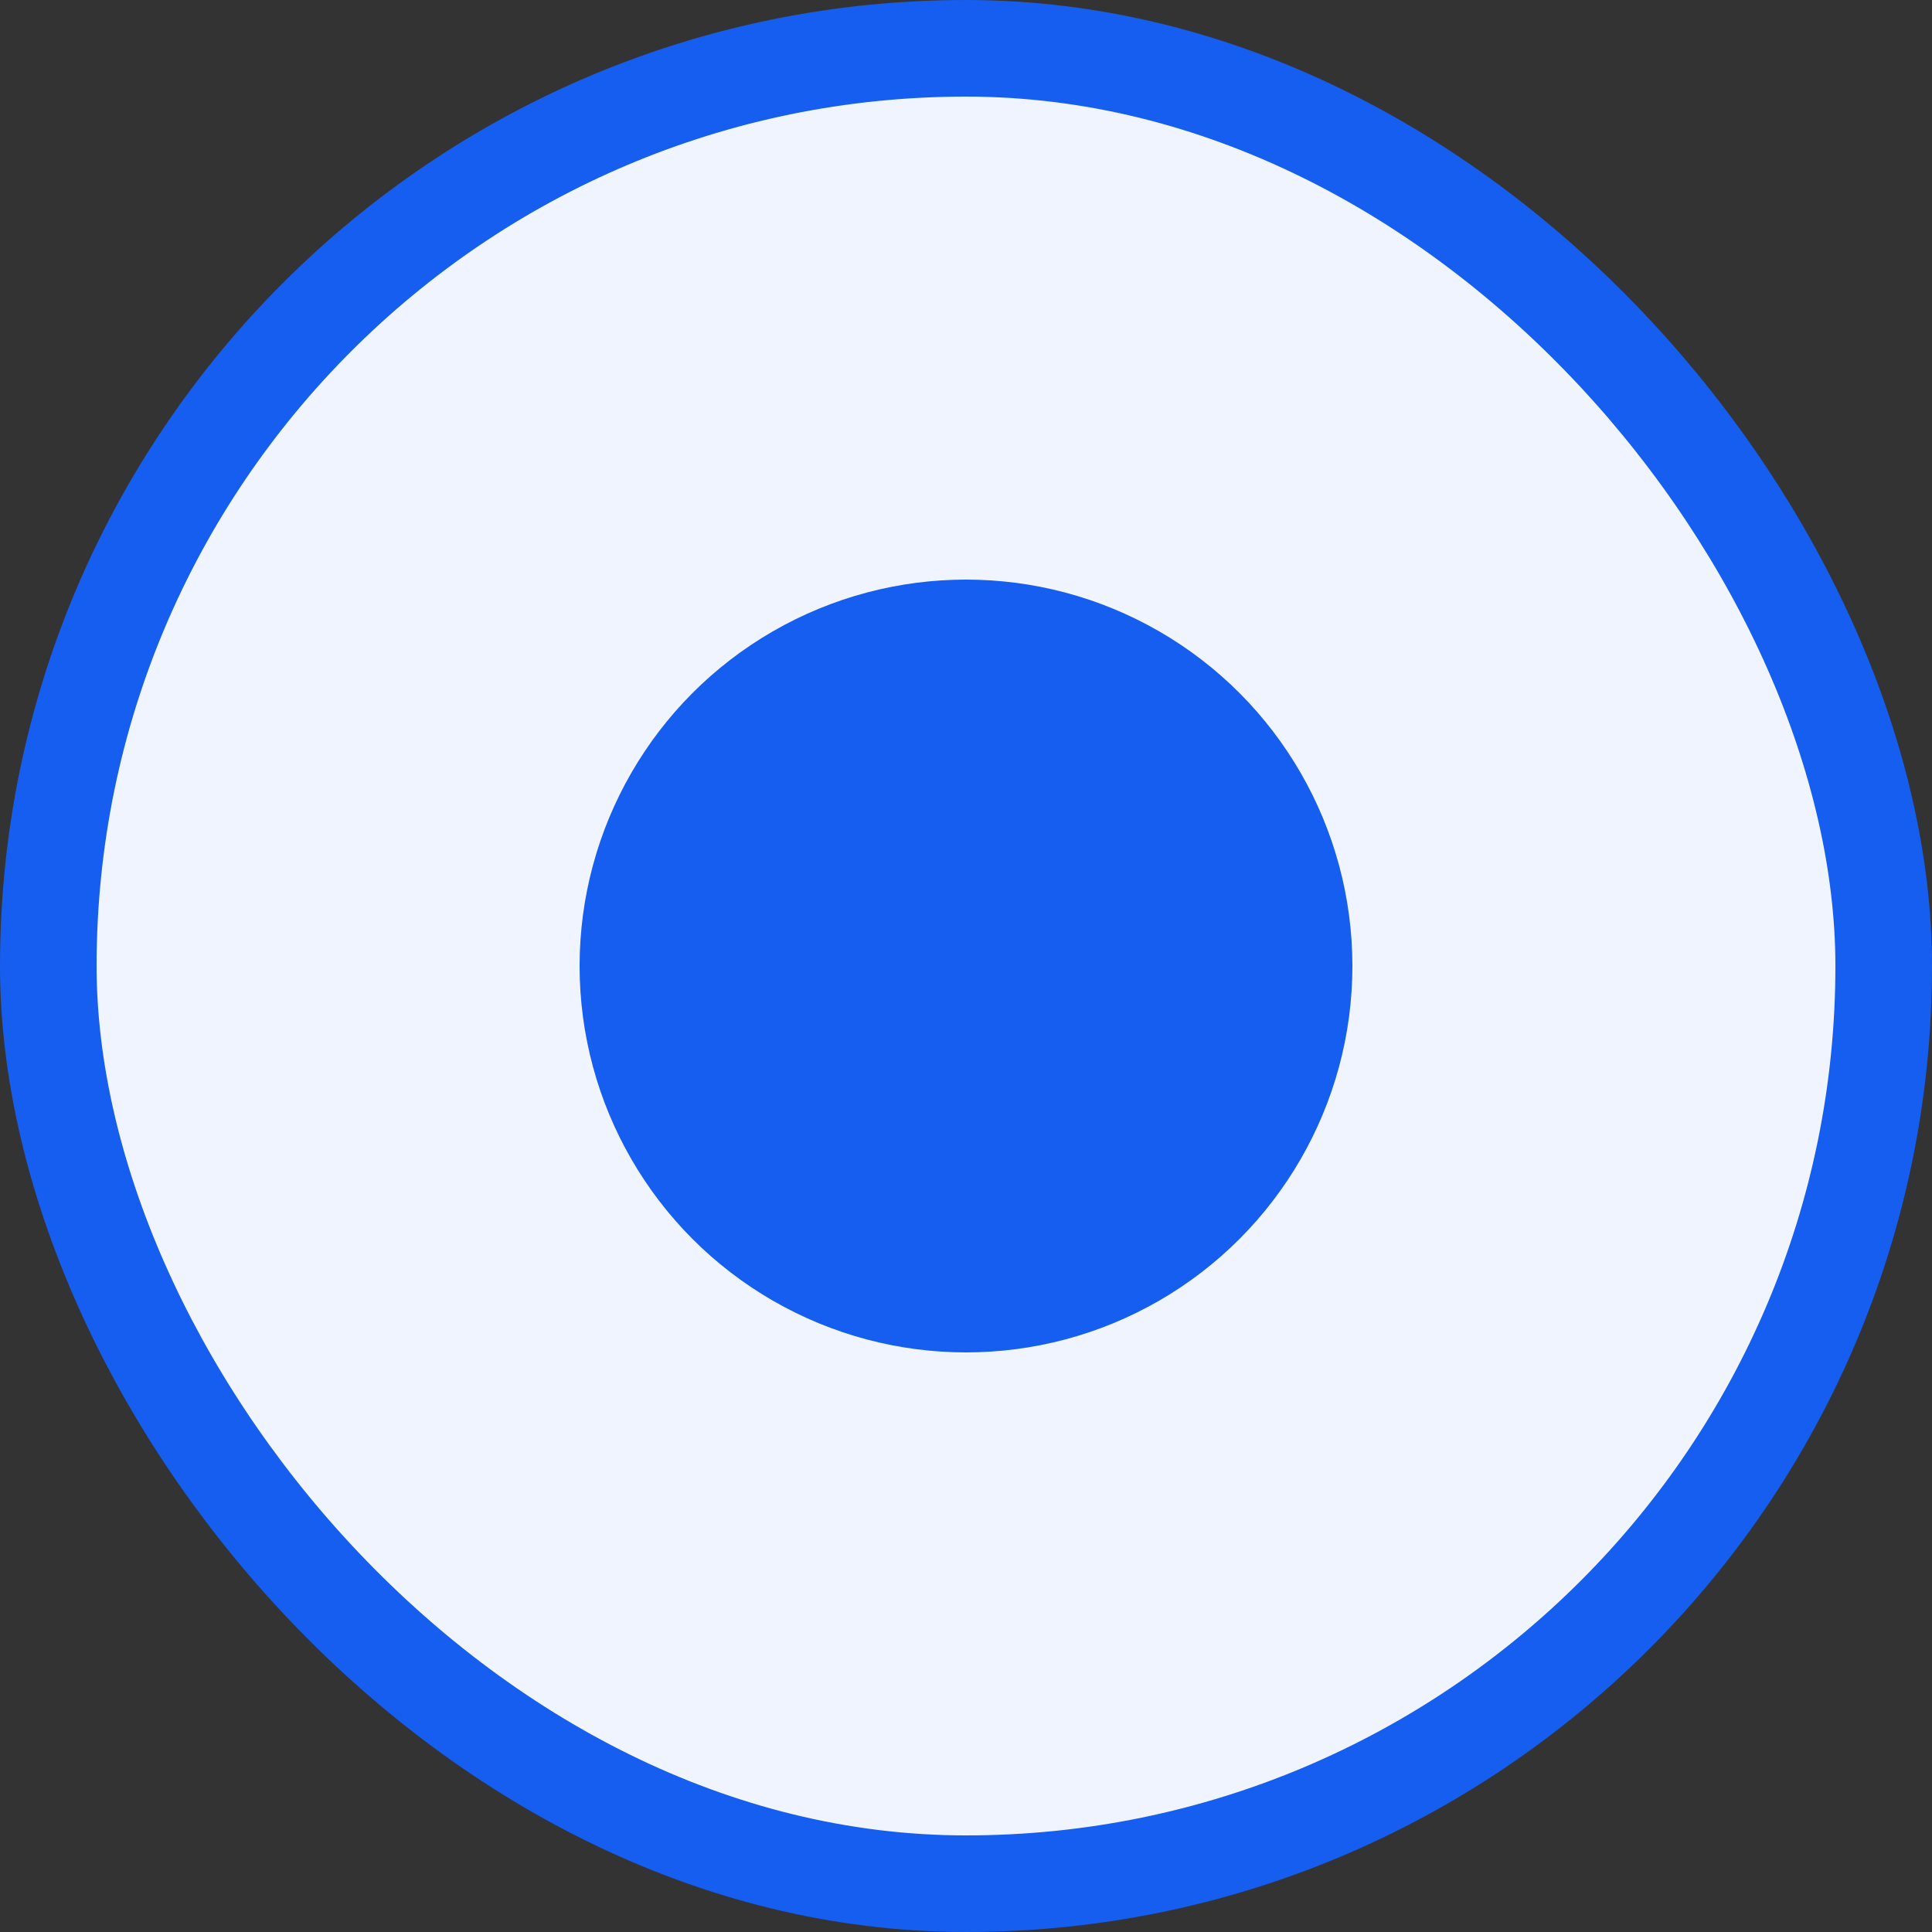 <svg width="20" height="20" viewBox="0 0 20 20" fill="none" xmlns="http://www.w3.org/2000/svg">
<rect x="0" y="0" width="20" height="20" fill="#333333" stroke="none"/>
<rect x="0.5" y="0.5" width="19" height="19" rx="9.5" fill="#EFF4FF"/>
<circle cx="10" cy="10" r="4" fill="#155EEF"/>
<rect x="0.5" y="0.5" width="19" height="19" rx="9.5" stroke="#155EEF"/>
</svg>
